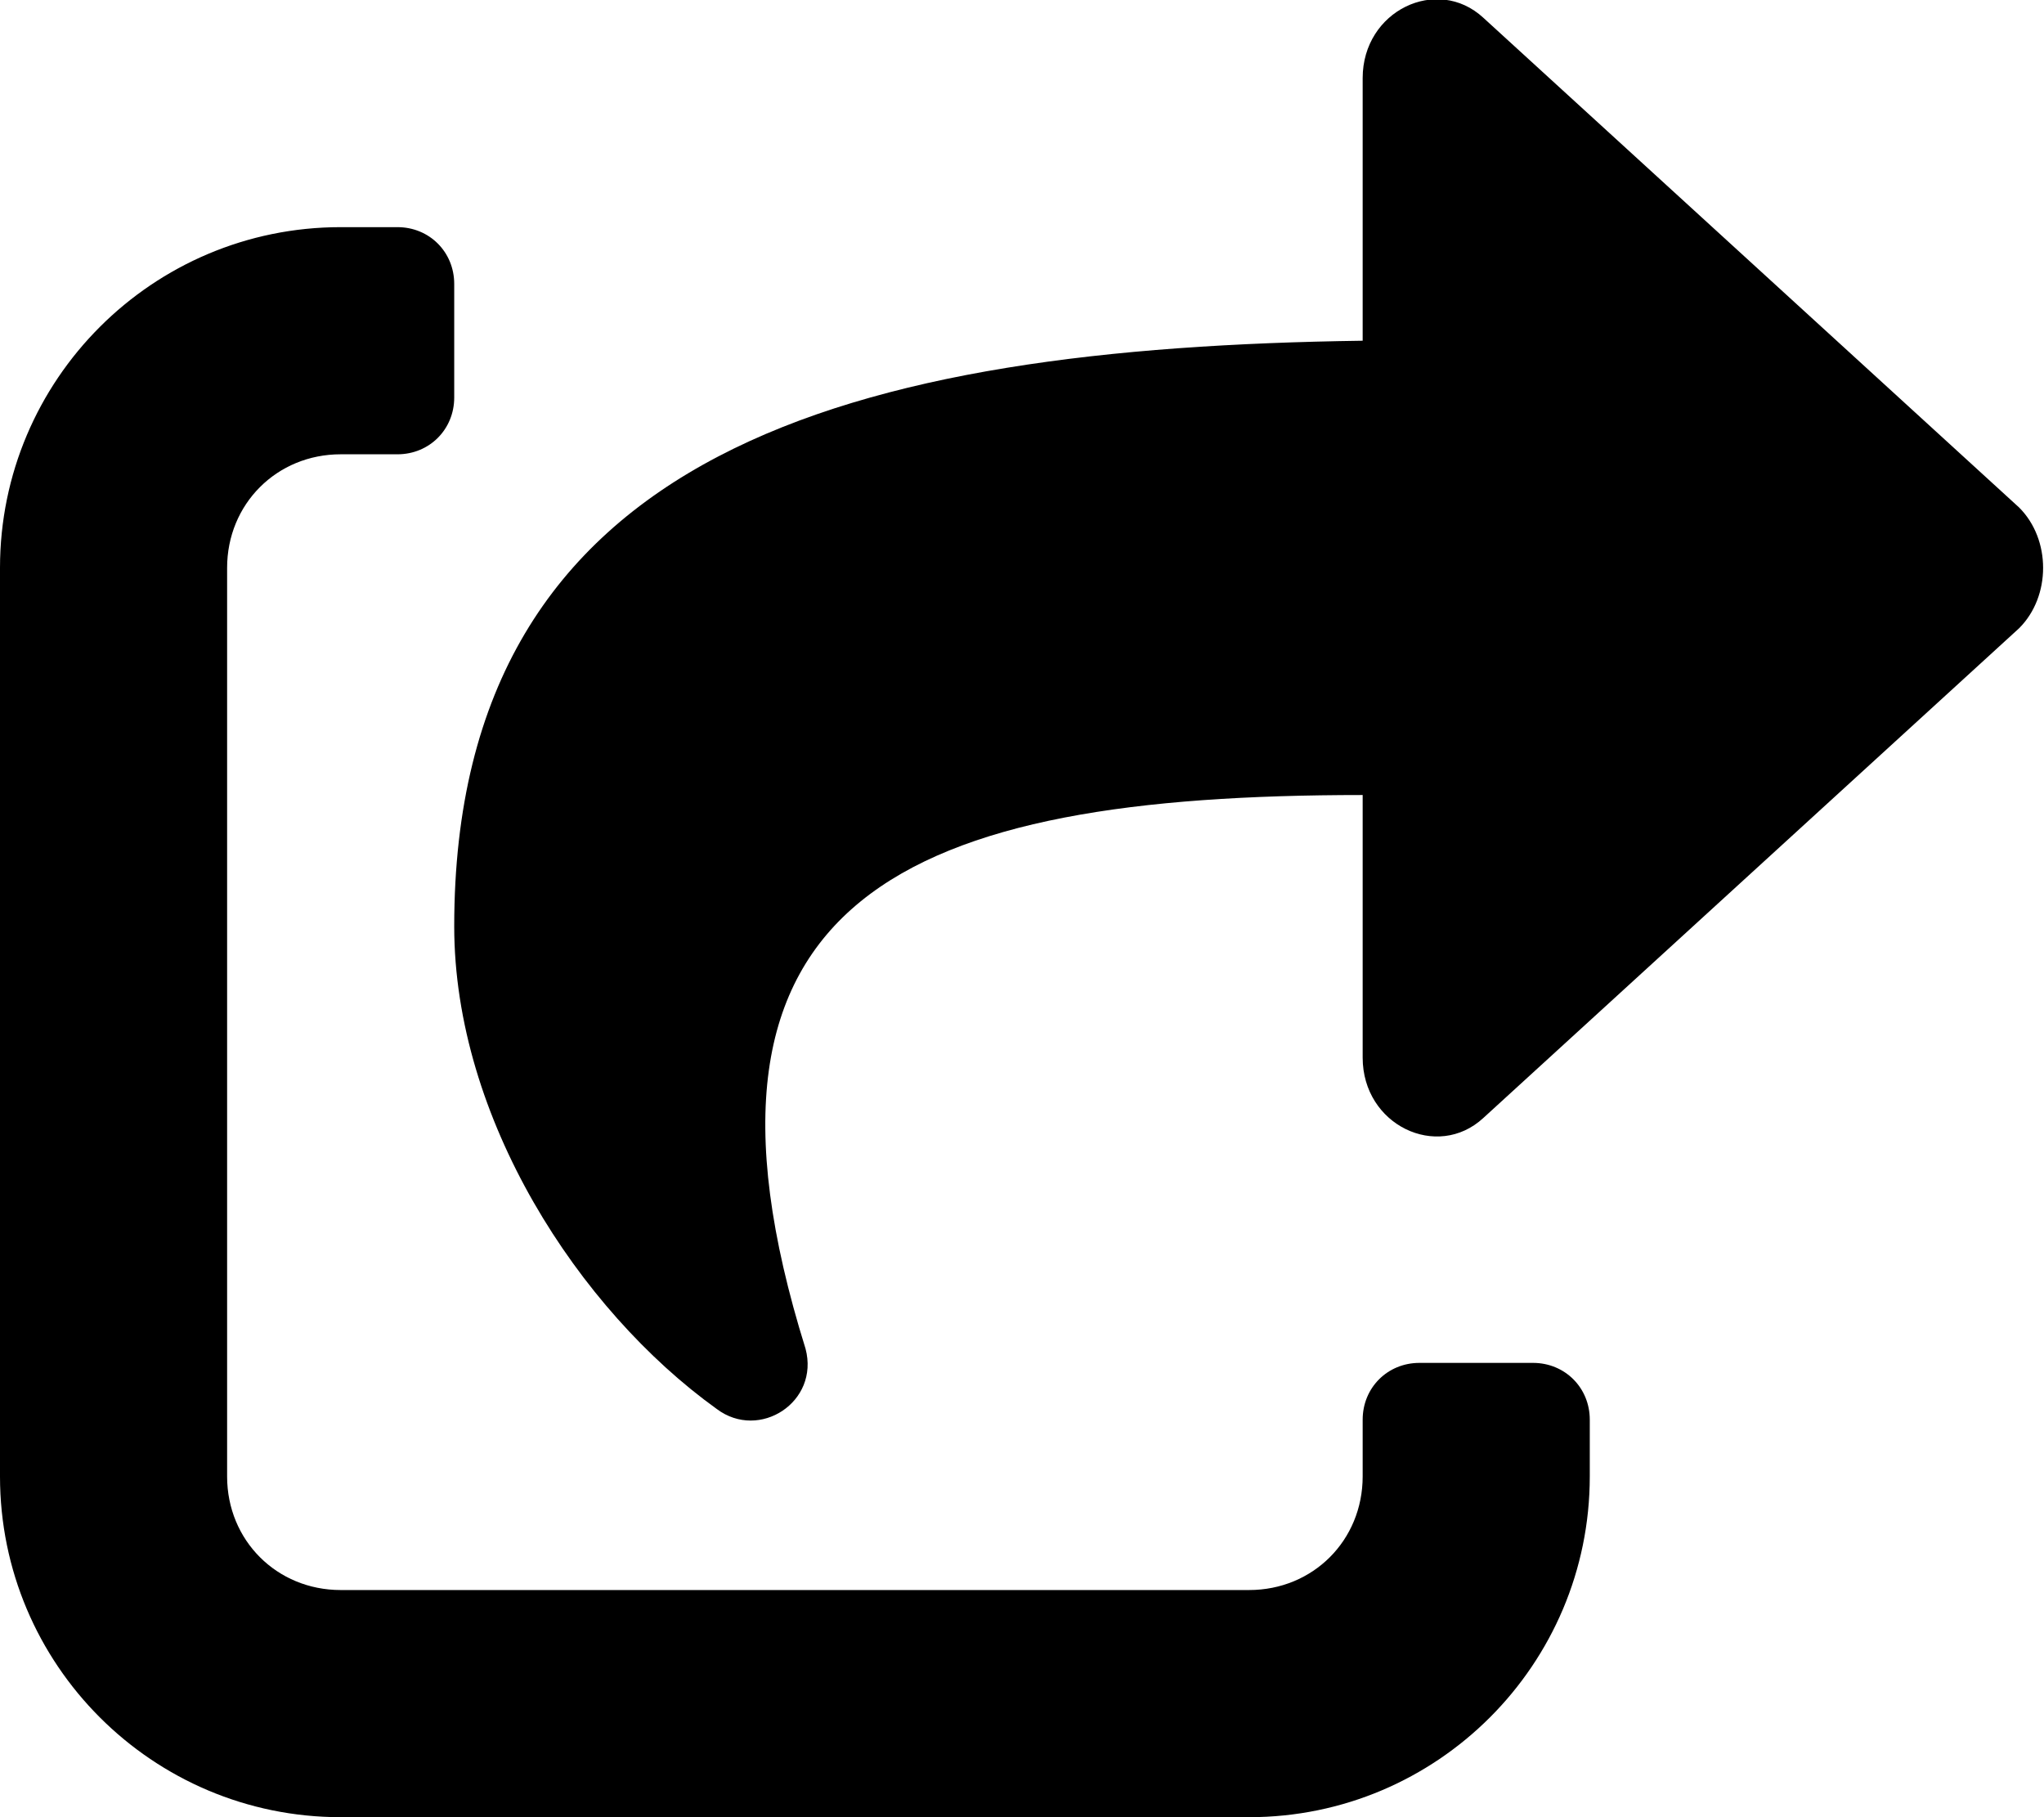 <svg xmlns="http://www.w3.org/2000/svg" viewBox="0 0 576 512"><!-- Font Awesome Free 6.0.0-alpha1 by @fontawesome - https://fontawesome.com License - https://fontawesome.com/license/free (Icons: CC BY 4.0, Fonts: SIL OFL 1.1, Code: MIT License) --><path d="M569 143L418 5C405 -7 384 3 384 22V96C241 98 128 126 128 261C128 315 163 369 202 397C214 406 231 395 227 380C187 252 256 224 384 224V298C384 317 405 327 418 315L569 177C578 168 578 152 569 143ZM432 384H400C391 384 384 391 384 400V416C384 434 370 448 352 448H96C78 448 64 434 64 416V160C64 142 78 128 96 128H112C121 128 128 121 128 112V80C128 71 121 64 112 64H96C43 64 0 107 0 160V416C0 469 43 512 96 512H352C405 512 448 469 448 416V400C448 391 441 384 432 384Z"/></svg>